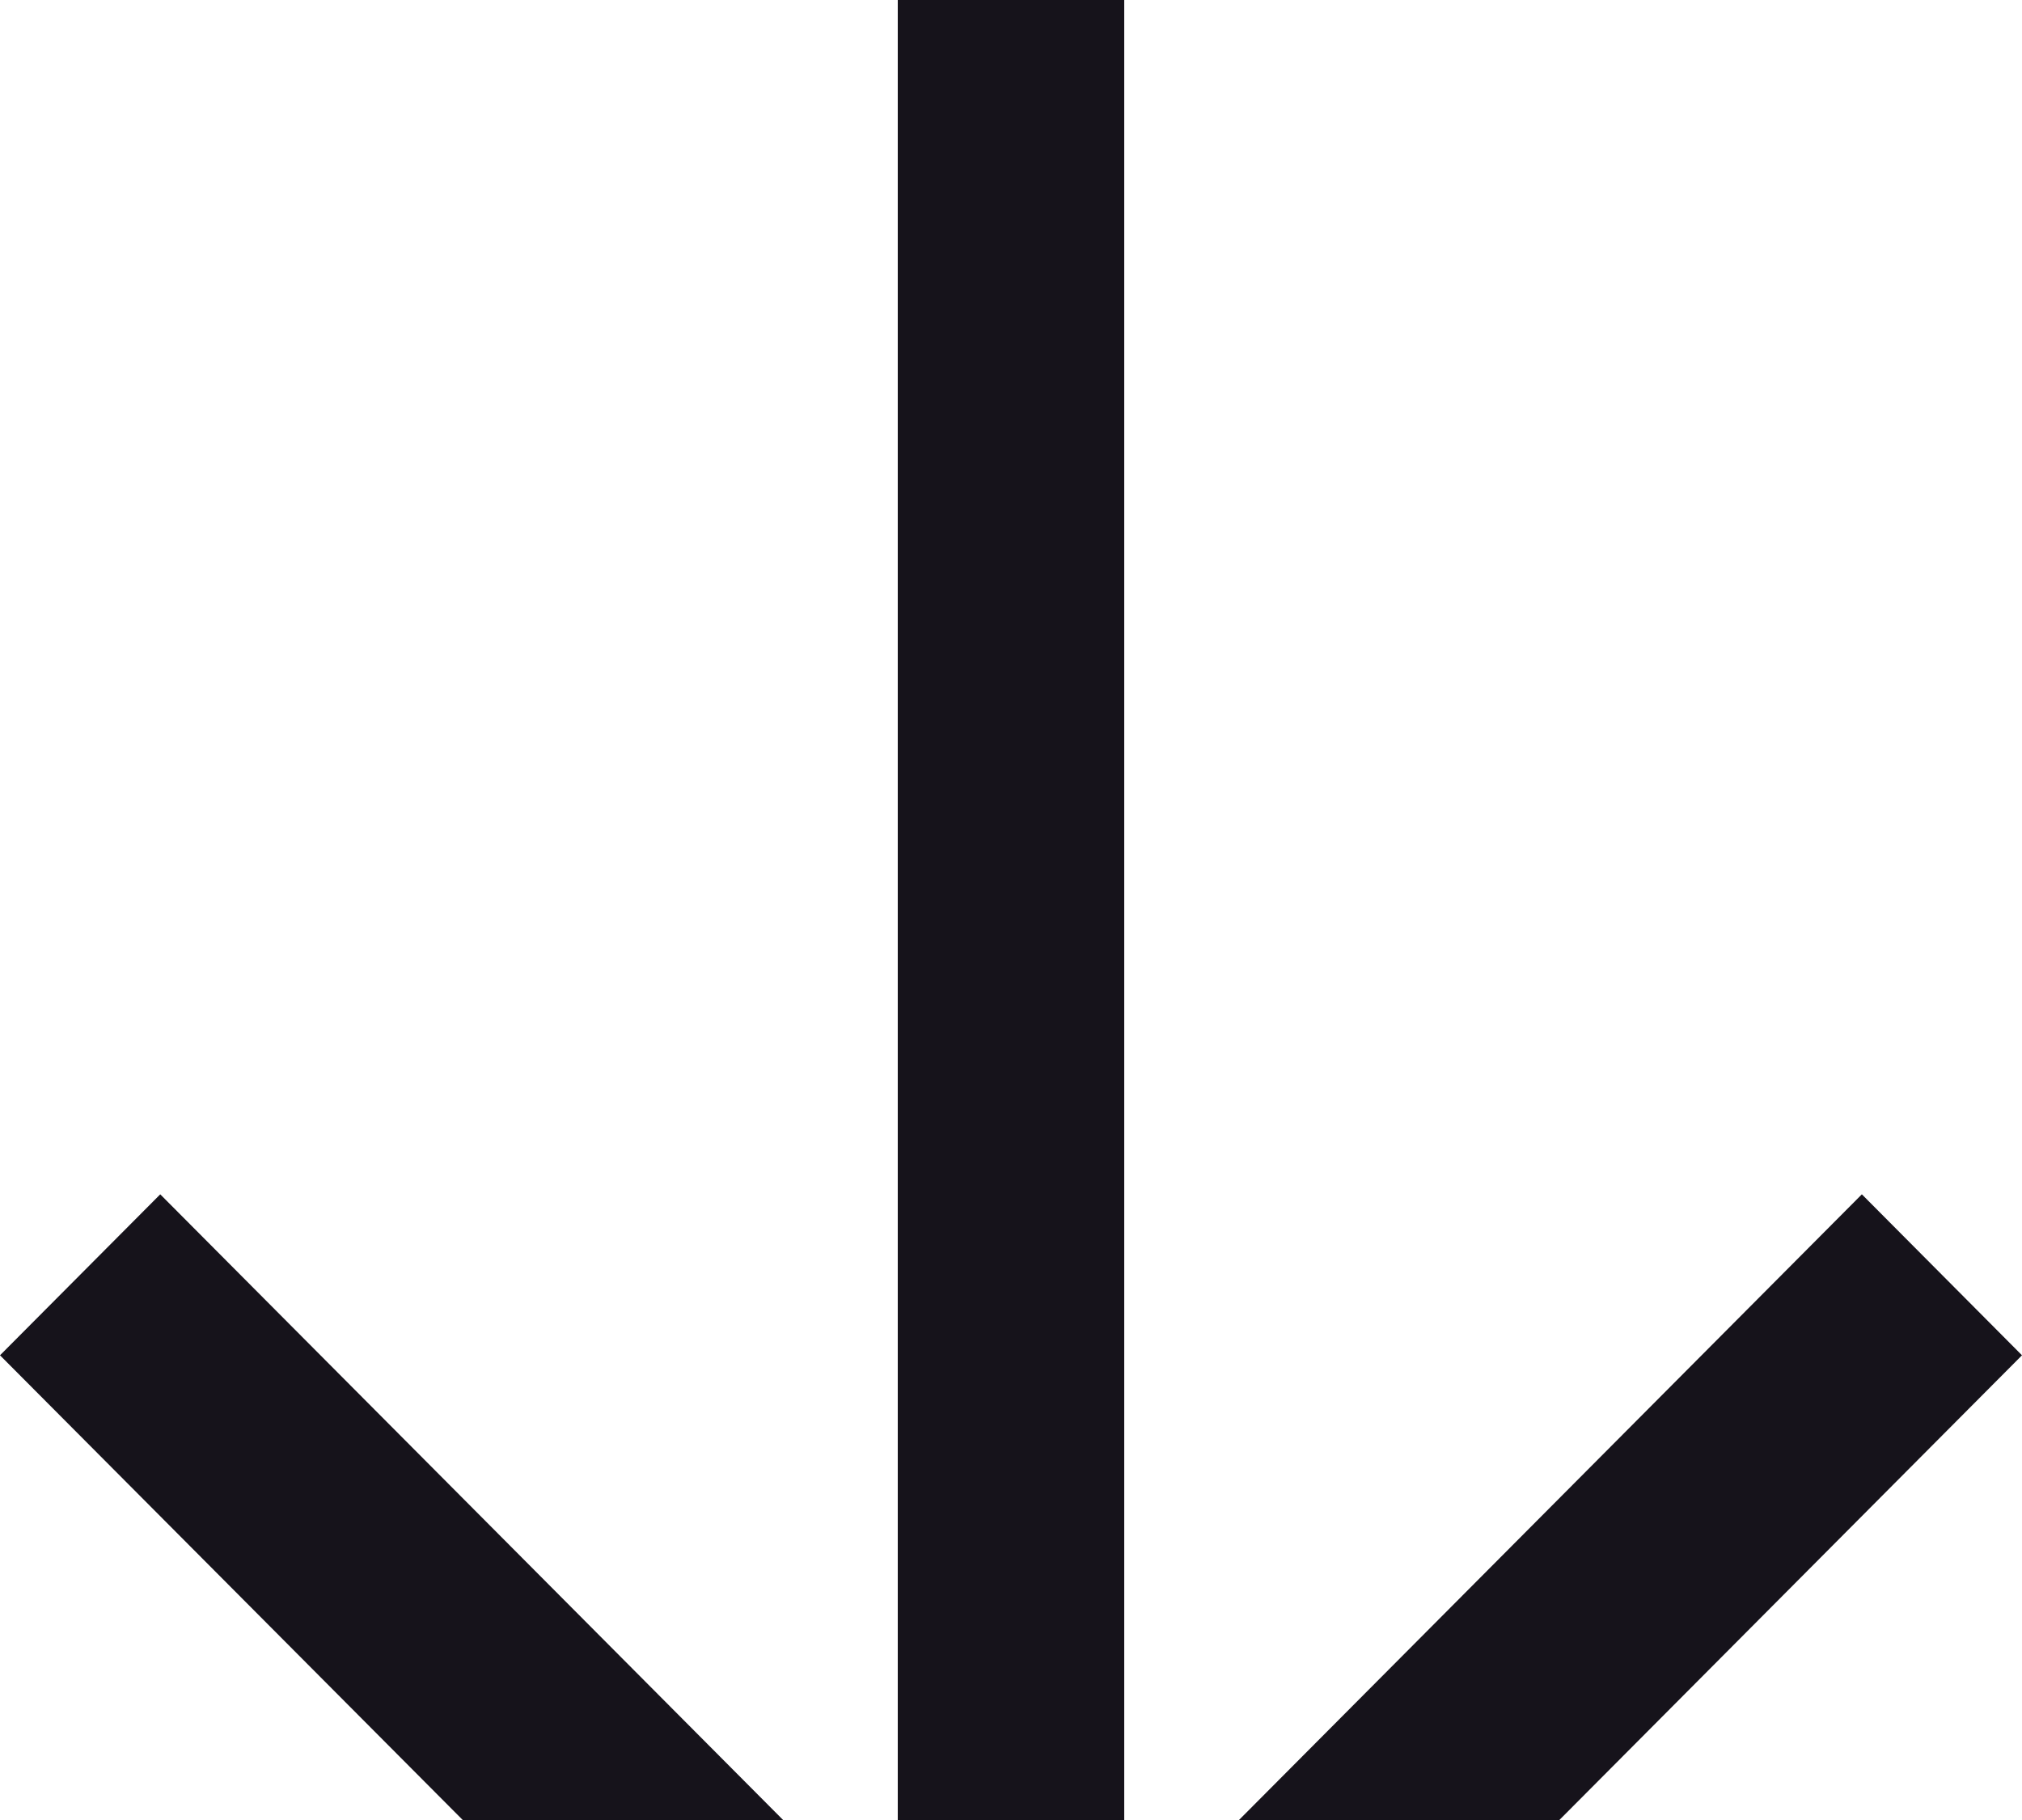 <svg width="20" height="18" viewBox="0 0 20 18" fill="none" xmlns="http://www.w3.org/2000/svg">
<path d="M20 13.404L18.416 11.812L12.255 18L15.424 18L20 13.404Z" fill="#16131B"/>
<path d="M11.12 18L11.12 -3.88143e-07L8.88 -4.86085e-07L8.88 18L11.12 18Z" fill="#16131B"/>
<path d="M4.577 18L-5.85925e-07 13.404L1.585 11.812L7.746 18L4.577 18Z" fill="#16131B"/>
</svg>
